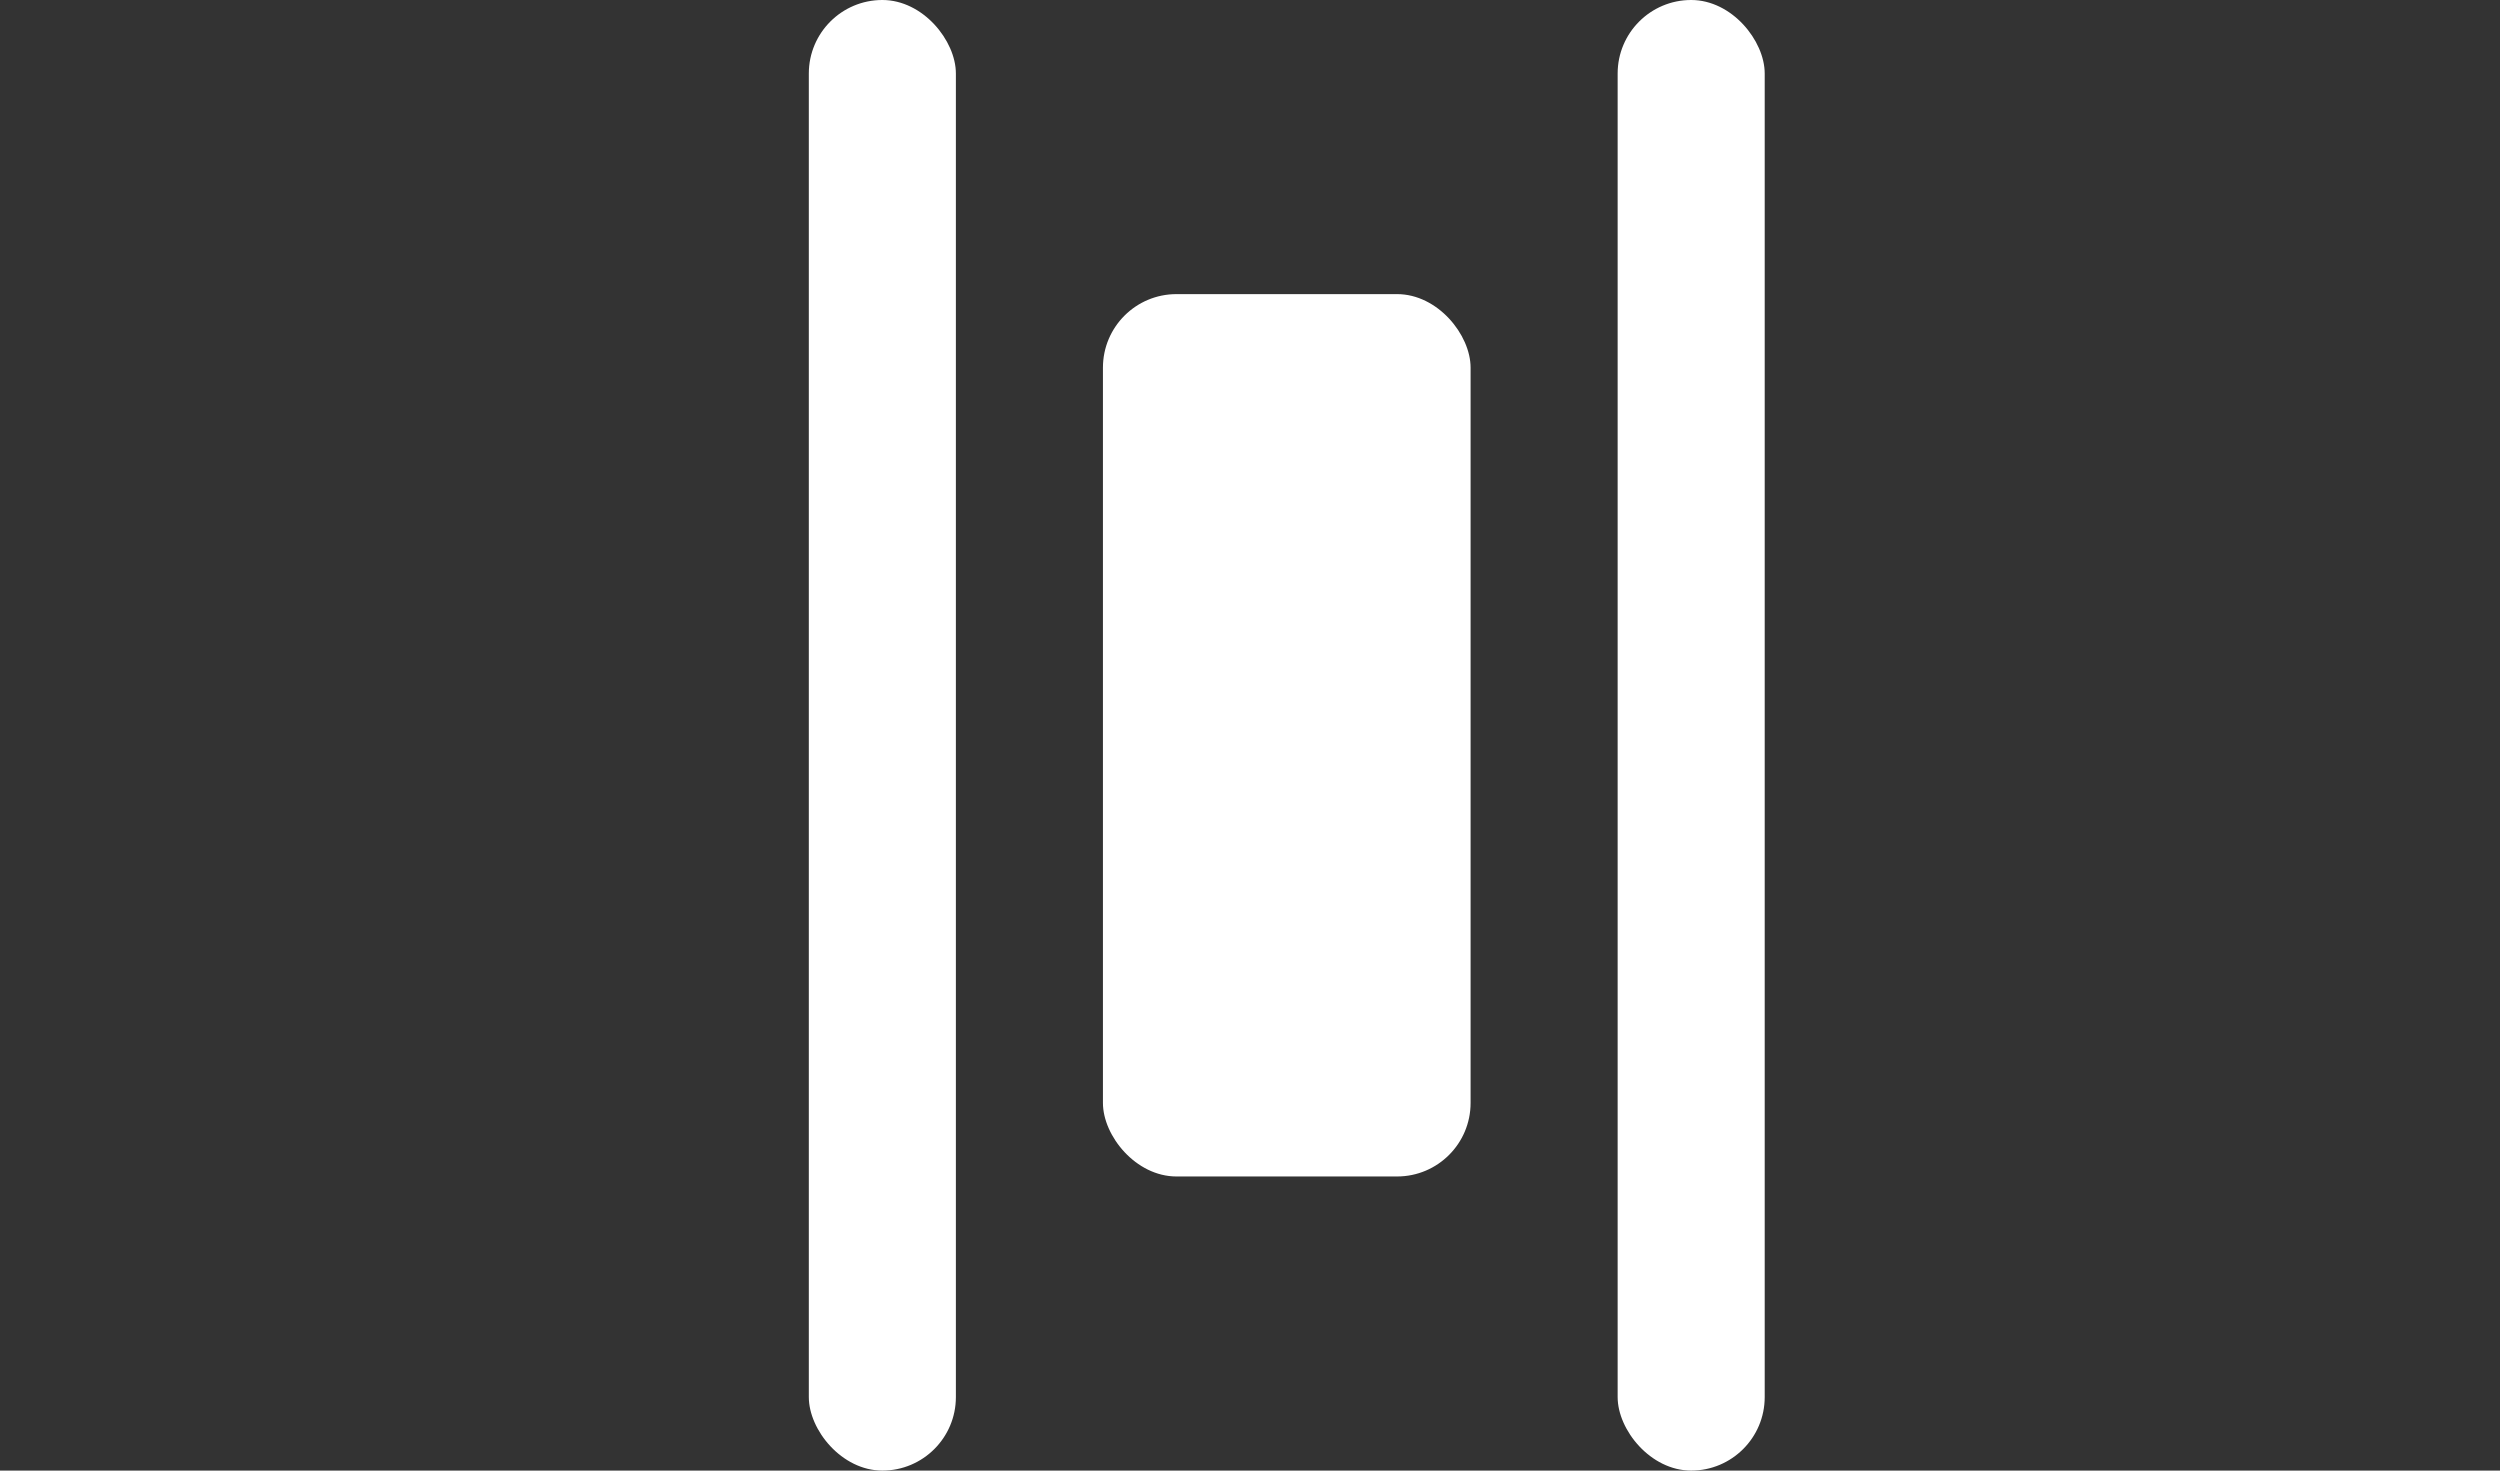<svg xmlns="http://www.w3.org/2000/svg" width="34" height="20" viewBox="0 0 34 20">
  <rect x="0" y="0" width="34" height="20" fill="#333333" stroke="none"/>
  <defs>
    <style>
      .cls-1, .cls-2 {
        fill: #fff;
      }

      .cls-1 {
        stroke: #707070;
        opacity: 0;
      }

      .cls-3 {
        stroke: none;
      }

      .cls-4 {
        fill: none;
      }
    </style>
  </defs>
  <g id="组_2240" data-name="组 2240" transform="translate(-662 -160)">
    <g id="矩形_1313" data-name="矩形 1313" class="cls-1" transform="translate(662 160)">
      <rect class="cls-3" width="34" height="20"/>
      <rect class="cls-4" x="0.5" y="0.5" width="33" height="19"/>
    </g>
    <g id="组_2216" data-name="组 2216" transform="translate(0 35.593)">
      <rect id="矩形_1318" data-name="矩形 1318" class="cls-2" width="2" height="20" rx="1" transform="translate(686 144.407) rotate(180)"/>
      <rect id="矩形_1321" data-name="矩形 1321" class="cls-2" width="2" height="20" rx="1" transform="translate(675 144.407) rotate(180)"/>
      <rect id="矩形_1320" data-name="矩形 1320" class="cls-2" width="5" height="12" rx="1" transform="translate(677 128.407)"/>
    </g>
  </g>
</svg>
